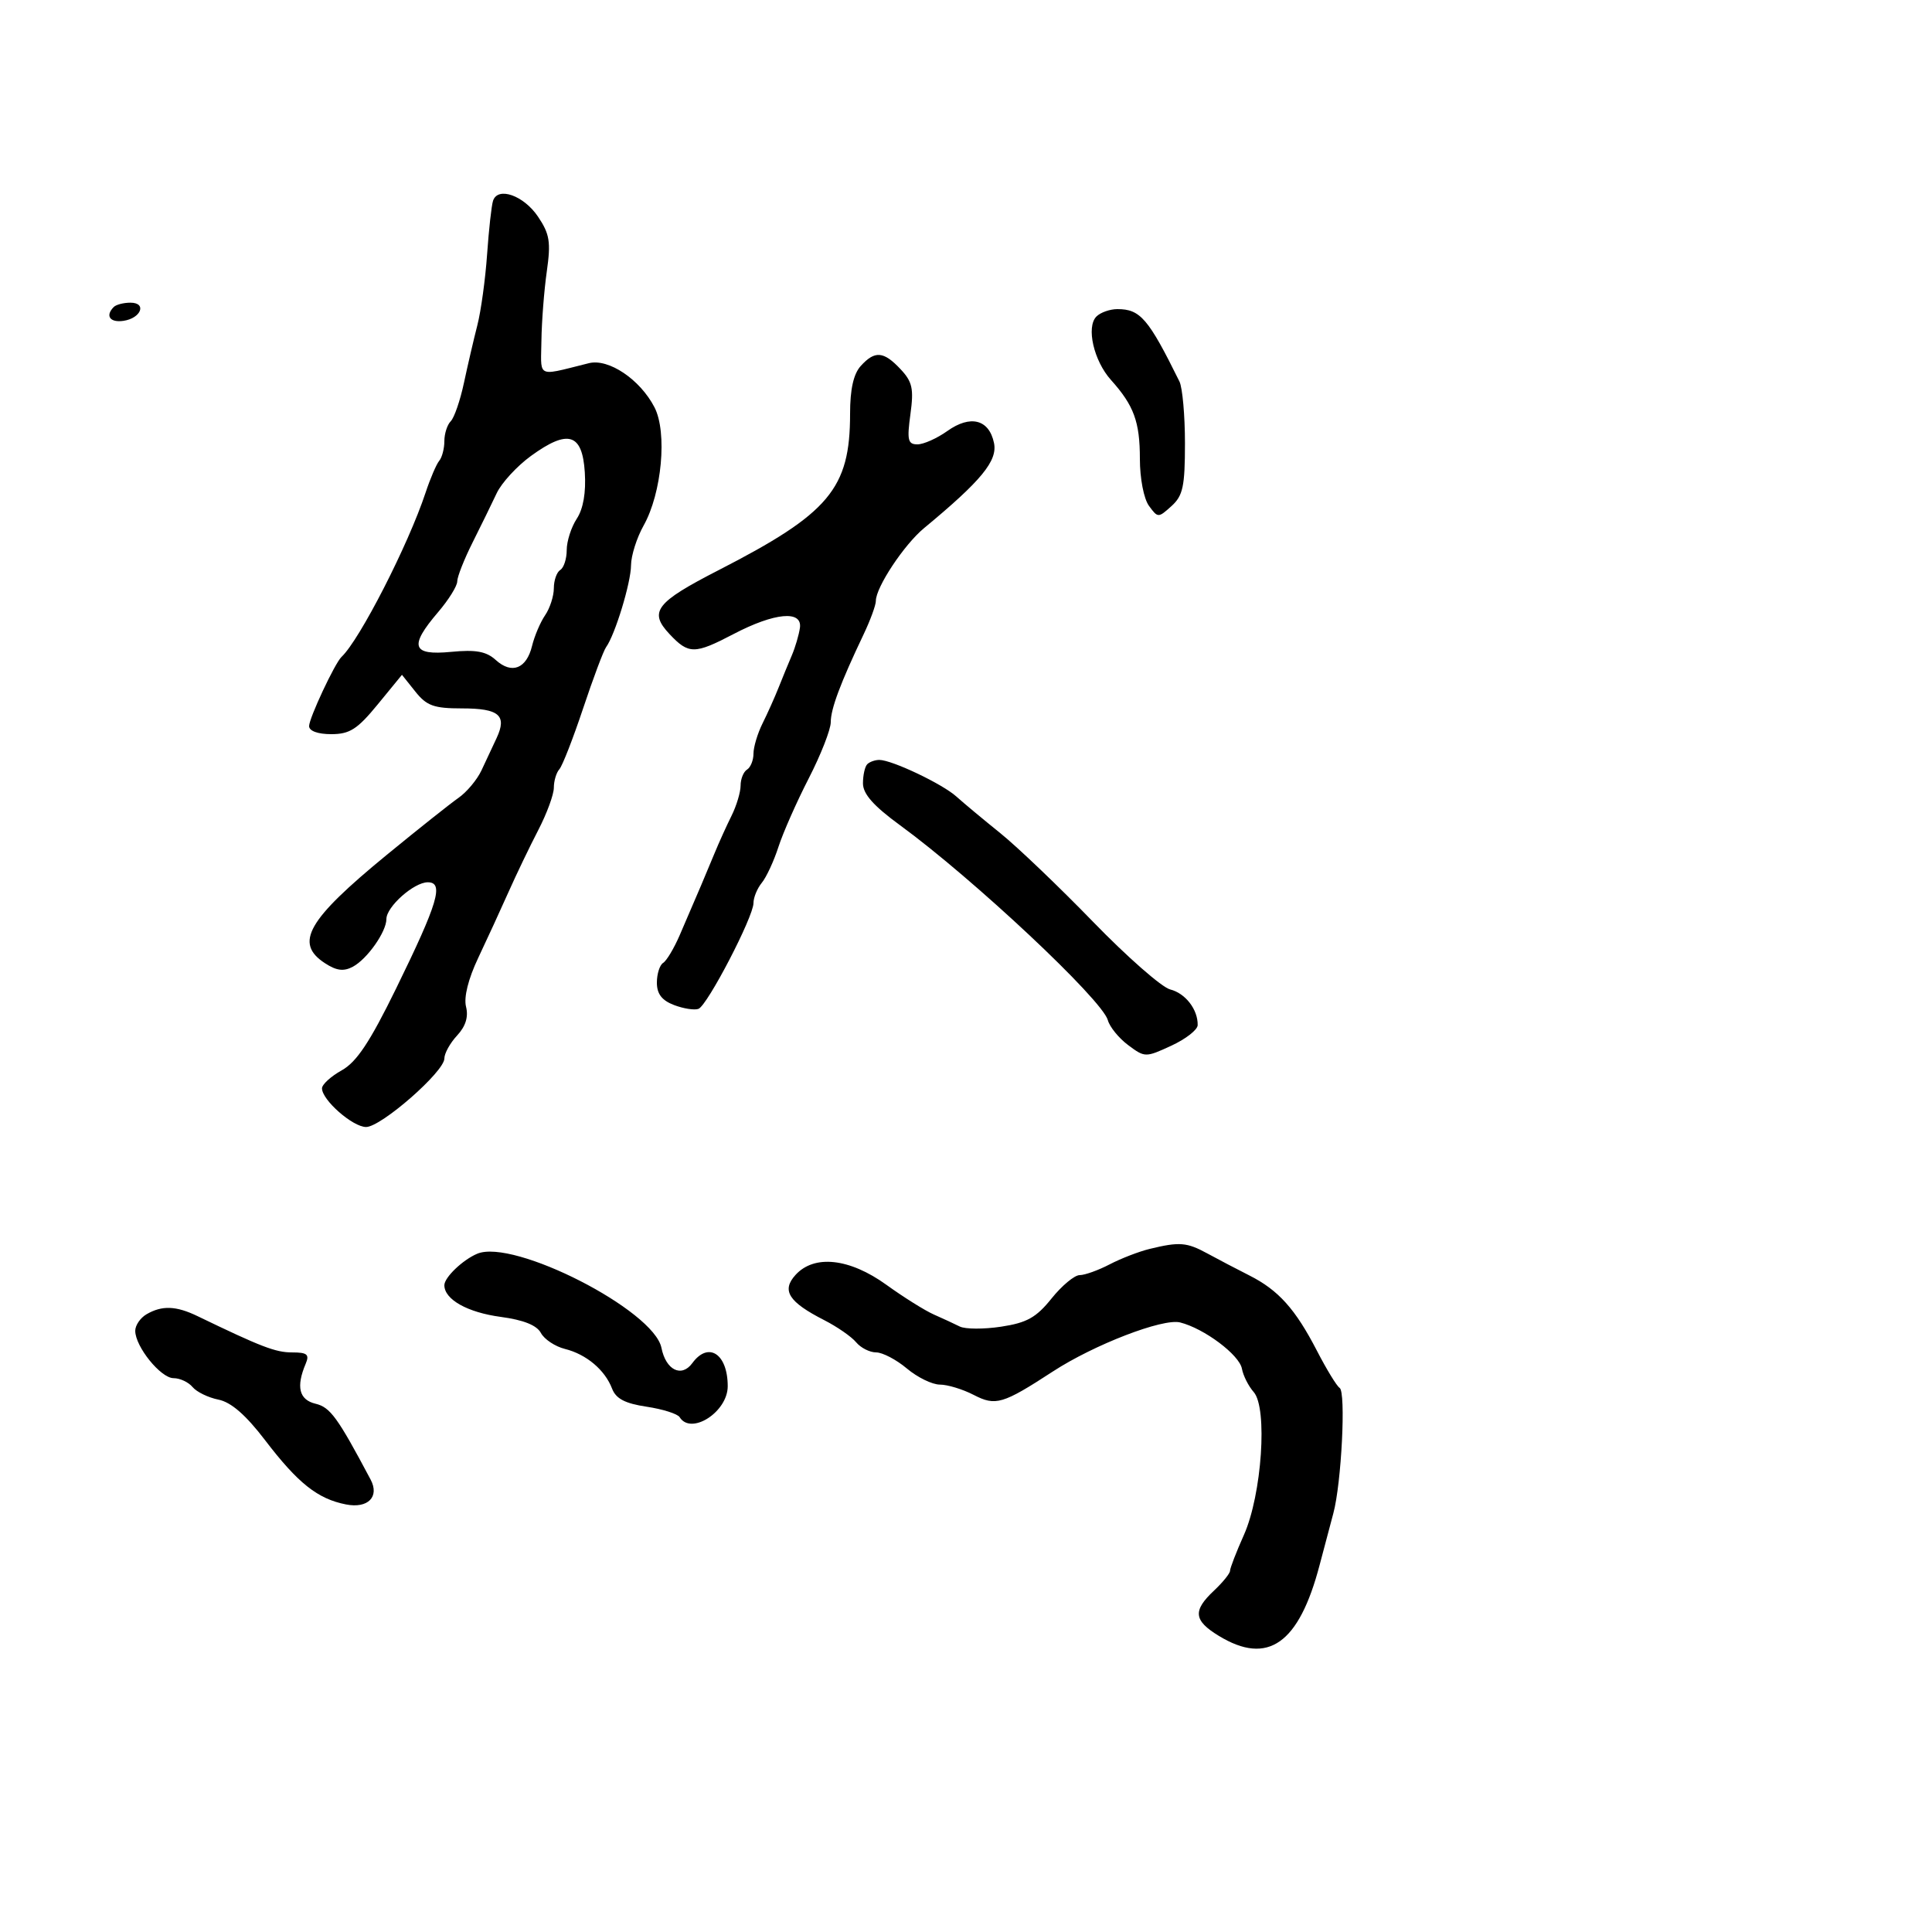 <svg xmlns="http://www.w3.org/2000/svg" width="300" height="300" viewBox="0 0 300 300" version="1.1">
  <defs/>
  <path d="M76.558,31.18 C77.298,28.923 81.329,30.348 83.549,33.651 C85.359,36.343 85.556,37.58 84.906,42.151 C84.488,45.093 84.113,49.915 84.073,52.867 C84.036,55.576 83.853,56.973 84.443,57.497 C85.149,58.124 86.96,57.506 91.446,56.394 C94.51,55.634 99.388,58.917 101.626,63.243 C103.638,67.134 102.773,76.562 99.942,81.603 C98.874,83.505 97.993,86.285 97.985,87.78 C97.971,90.485 95.508,98.568 94.112,100.492 C93.71,101.046 92.104,105.325 90.545,110 C88.985,114.675 87.325,118.928 86.855,119.45 C86.385,119.973 86,121.262 86,122.315 C86,123.368 84.918,126.315 83.597,128.865 C82.275,131.414 80.191,135.75 78.967,138.5 C77.742,141.25 75.624,145.857 74.259,148.738 C72.709,152.008 71.998,154.858 72.366,156.323 C72.761,157.897 72.304,159.37 70.978,160.794 C69.89,161.961 69,163.568 69,164.366 C69,166.41 59.183,175 56.846,175 C54.776,175 50,170.814 50,168.999 C50,168.398 51.377,167.14 53.059,166.203 C55.376,164.913 57.426,161.83 61.504,153.5 C68.018,140.198 68.971,137 66.423,137 C64.272,137 60,140.797 60,142.709 C60,144.688 57.025,148.916 54.791,150.112 C53.357,150.879 52.245,150.735 50.433,149.548 C45.676,146.431 47.73,142.849 60.075,132.727 C64.923,128.752 69.931,124.773 71.203,123.885 C72.476,122.997 74.076,121.085 74.759,119.635 C75.441,118.186 76.503,115.918 77.118,114.595 C78.757,111.071 77.501,110 71.729,110 C67.373,110 66.253,109.596 64.496,107.393 L62.417,104.785 L58.642,109.393 C55.488,113.241 54.301,114 51.433,114 C49.355,114 47.999,113.507 47.997,112.75 C47.994,111.517 51.998,102.972 53.033,102 C55.854,99.353 63.39,84.626 66.083,76.5 C66.812,74.3 67.766,72.073 68.204,71.55 C68.642,71.028 69,69.655 69,68.5 C69,67.345 69.446,65.954 69.991,65.409 C70.536,64.864 71.458,62.186 72.04,59.459 C72.622,56.731 73.559,52.7 74.123,50.5 C74.686,48.3 75.368,43.35 75.636,39.5 C75.905,35.65 76.32,31.906 76.558,31.18 Z M178.5,193.935 C183.153,192.802 184.278,192.892 187.5,194.648 C189.15,195.548 192.075,197.079 194,198.051 C198.517,200.331 201.141,203.257 204.501,209.759 C205.996,212.651 207.577,215.239 208.016,215.51 C209.017,216.128 208.305,230.308 207.037,235 C206.517,236.925 205.561,240.525 204.913,243 C201.699,255.267 196.873,258.659 189.25,254.011 C185.347,251.631 185.185,250.115 188.5,247 C189.875,245.708 191,244.317 191,243.909 C191,243.5 191.971,240.991 193.158,238.333 C195.94,232.1 196.862,218.627 194.675,216.158 C193.867,215.246 193.044,213.616 192.846,212.535 C192.451,210.378 186.986,206.285 183.248,205.347 C180.576,204.677 169.899,208.791 163.5,212.957 C155.687,218.043 154.604,218.364 151.186,216.596 C149.488,215.718 147.129,215 145.944,215 C144.759,215 142.452,213.875 140.818,212.5 C139.184,211.125 137.036,210 136.046,210 C135.055,210 133.657,209.292 132.939,208.427 C132.221,207.562 129.999,206.02 128,205 C122.457,202.172 121.326,200.402 123.517,197.981 C126.42,194.774 131.903,195.366 137.641,199.506 C140.313,201.435 143.625,203.508 145,204.114 C146.375,204.72 148.191,205.56 149.035,205.982 C149.879,206.403 152.775,206.414 155.469,206.005 C159.454,205.4 160.913,204.583 163.281,201.631 C164.883,199.634 166.848,198 167.647,198 C168.446,198 170.539,197.25 172.3,196.333 C174.06,195.416 176.85,194.337 178.5,193.935 Z M133.655,56.829 C135.841,54.414 137.202,54.522 139.831,57.32 C141.676,59.284 141.912,60.36 141.37,64.32 C140.819,68.338 140.973,69 142.46,69 C143.412,69 145.498,68.07 147.095,66.932 C150.684,64.377 153.581,65.115 154.347,68.782 C154.926,71.553 152.394,74.636 143.487,82.007 C140.383,84.575 135.998,91.197 136.003,93.307 C136.004,93.963 135.149,96.3 134.102,98.5 C130.494,106.079 129,110.074 129,112.138 C129,113.276 127.464,117.198 125.586,120.854 C123.708,124.509 121.59,129.3 120.879,131.5 C120.168,133.7 119.004,136.21 118.293,137.079 C117.582,137.947 117,139.363 117,140.226 C117,142.365 109.85,156.12 108.461,156.653 C107.847,156.889 106.142,156.624 104.672,156.066 C102.773,155.343 102,154.336 102,152.584 C102,151.228 102.438,149.847 102.973,149.517 C103.509,149.186 104.667,147.247 105.547,145.208 C108.474,138.43 109.708,135.528 110.952,132.5 C111.63,130.85 112.818,128.226 113.593,126.669 C114.367,125.112 115,123.001 115,121.978 C115,120.955 115.45,119.84 116,119.5 C116.55,119.16 117,118.045 117,117.022 C117,115.999 117.633,113.888 118.407,112.331 C119.182,110.774 120.307,108.263 120.907,106.75 C121.508,105.237 122.432,102.987 122.96,101.75 C123.488,100.513 124.051,98.6 124.21,97.5 C124.613,94.723 120.274,95.124 113.907,98.454 C107.85,101.62 106.932,101.621 103.958,98.455 C100.705,94.992 101.816,93.545 111.576,88.538 C128.776,79.715 132,75.881 132,64.246 C132,60.449 132.531,58.071 133.655,56.829 Z M134.667,118.667 C135.033,118.3 135.876,118 136.54,118 C138.492,118 146.331,121.725 148.51,123.689 C149.616,124.685 152.681,127.24 155.321,129.367 C157.961,131.493 164.448,137.692 169.736,143.142 C175.024,148.591 180.408,153.315 181.702,153.64 C184.075,154.236 186.022,156.762 185.974,159.184 C185.96,159.908 184.119,161.344 181.882,162.376 C177.883,164.222 177.772,164.22 175.182,162.286 C173.733,161.205 172.312,159.46 172.024,158.41 C171.152,155.231 151.138,136.458 139.75,128.138 C135.632,125.129 134,123.284 134,121.635 C134,120.369 134.3,119.033 134.667,118.667 Z M82.458,70.789 C80.281,72.369 77.883,74.976 77.129,76.581 C76.375,78.187 74.687,81.634 73.379,84.243 C72.071,86.851 71,89.568 71,90.28 C71,90.993 69.668,93.134 68.041,95.038 C63.489,100.362 63.954,101.807 70.028,101.223 C73.899,100.851 75.501,101.143 76.99,102.491 C79.471,104.736 81.756,103.843 82.619,100.293 C82.993,98.757 83.906,96.612 84.649,95.527 C85.392,94.443 86,92.557 86,91.337 C86,90.116 86.45,88.84 87,88.5 C87.55,88.16 88,86.768 88,85.406 C88,84.044 88.701,81.859 89.558,80.551 C90.573,79.003 91.009,76.485 90.808,73.337 C90.423,67.286 88.212,66.612 82.458,70.789 Z M74.109,194.677 C79.758,192.308 101.539,203.443 102.71,209.298 C103.401,212.756 105.829,213.954 107.505,211.662 C109.998,208.254 113,210.215 113,215.253 C113,219.246 107.301,222.915 105.536,220.058 C105.215,219.54 102.906,218.809 100.405,218.433 C97.058,217.932 95.641,217.19 95.043,215.626 C93.931,212.719 91.049,210.293 87.724,209.463 C86.197,209.082 84.516,207.965 83.99,206.981 C83.349,205.784 81.289,204.959 77.766,204.488 C72.591,203.797 69,201.781 69,199.567 C69,198.356 71.856,195.622 74.109,194.677 Z M22.75,204.08 C25.155,202.679 27.338,202.758 30.669,204.367 C40.593,209.16 42.795,210.005 45.357,210.003 C47.694,210.001 48.079,210.318 47.472,211.75 C45.947,215.346 46.442,217.361 49,217.972 C51.281,218.518 52.418,220.083 57.55,229.75 C58.967,232.418 57.131,234.276 53.735,233.61 C49.318,232.745 46.273,230.327 41.144,223.611 C38.162,219.707 35.883,217.727 33.917,217.333 C32.337,217.017 30.53,216.138 29.9,215.379 C29.27,214.621 27.941,214 26.946,214 C24.96,214 21,209.102 21,206.645 C21,205.795 21.788,204.641 22.75,204.08 Z M170.254,49.146 C170.884,48.516 172.349,48 173.509,48 C177.063,48 178.32,49.466 183.143,59.236 C183.614,60.191 184,64.509 184,68.831 C184,75.533 183.692,76.968 181.91,78.582 C179.858,80.438 179.793,80.437 178.41,78.546 C177.611,77.453 177,74.289 177,71.243 C177,65.494 176.073,62.966 172.51,59 C169.836,56.024 168.633,50.767 170.254,49.146 Z M17.667,47.667 C18.033,47.3 19.196,47 20.25,47 C22.843,47 21.92,49.415 19.172,49.82 C17.069,50.129 16.302,49.031 17.667,47.667 Z"/>
</svg>

